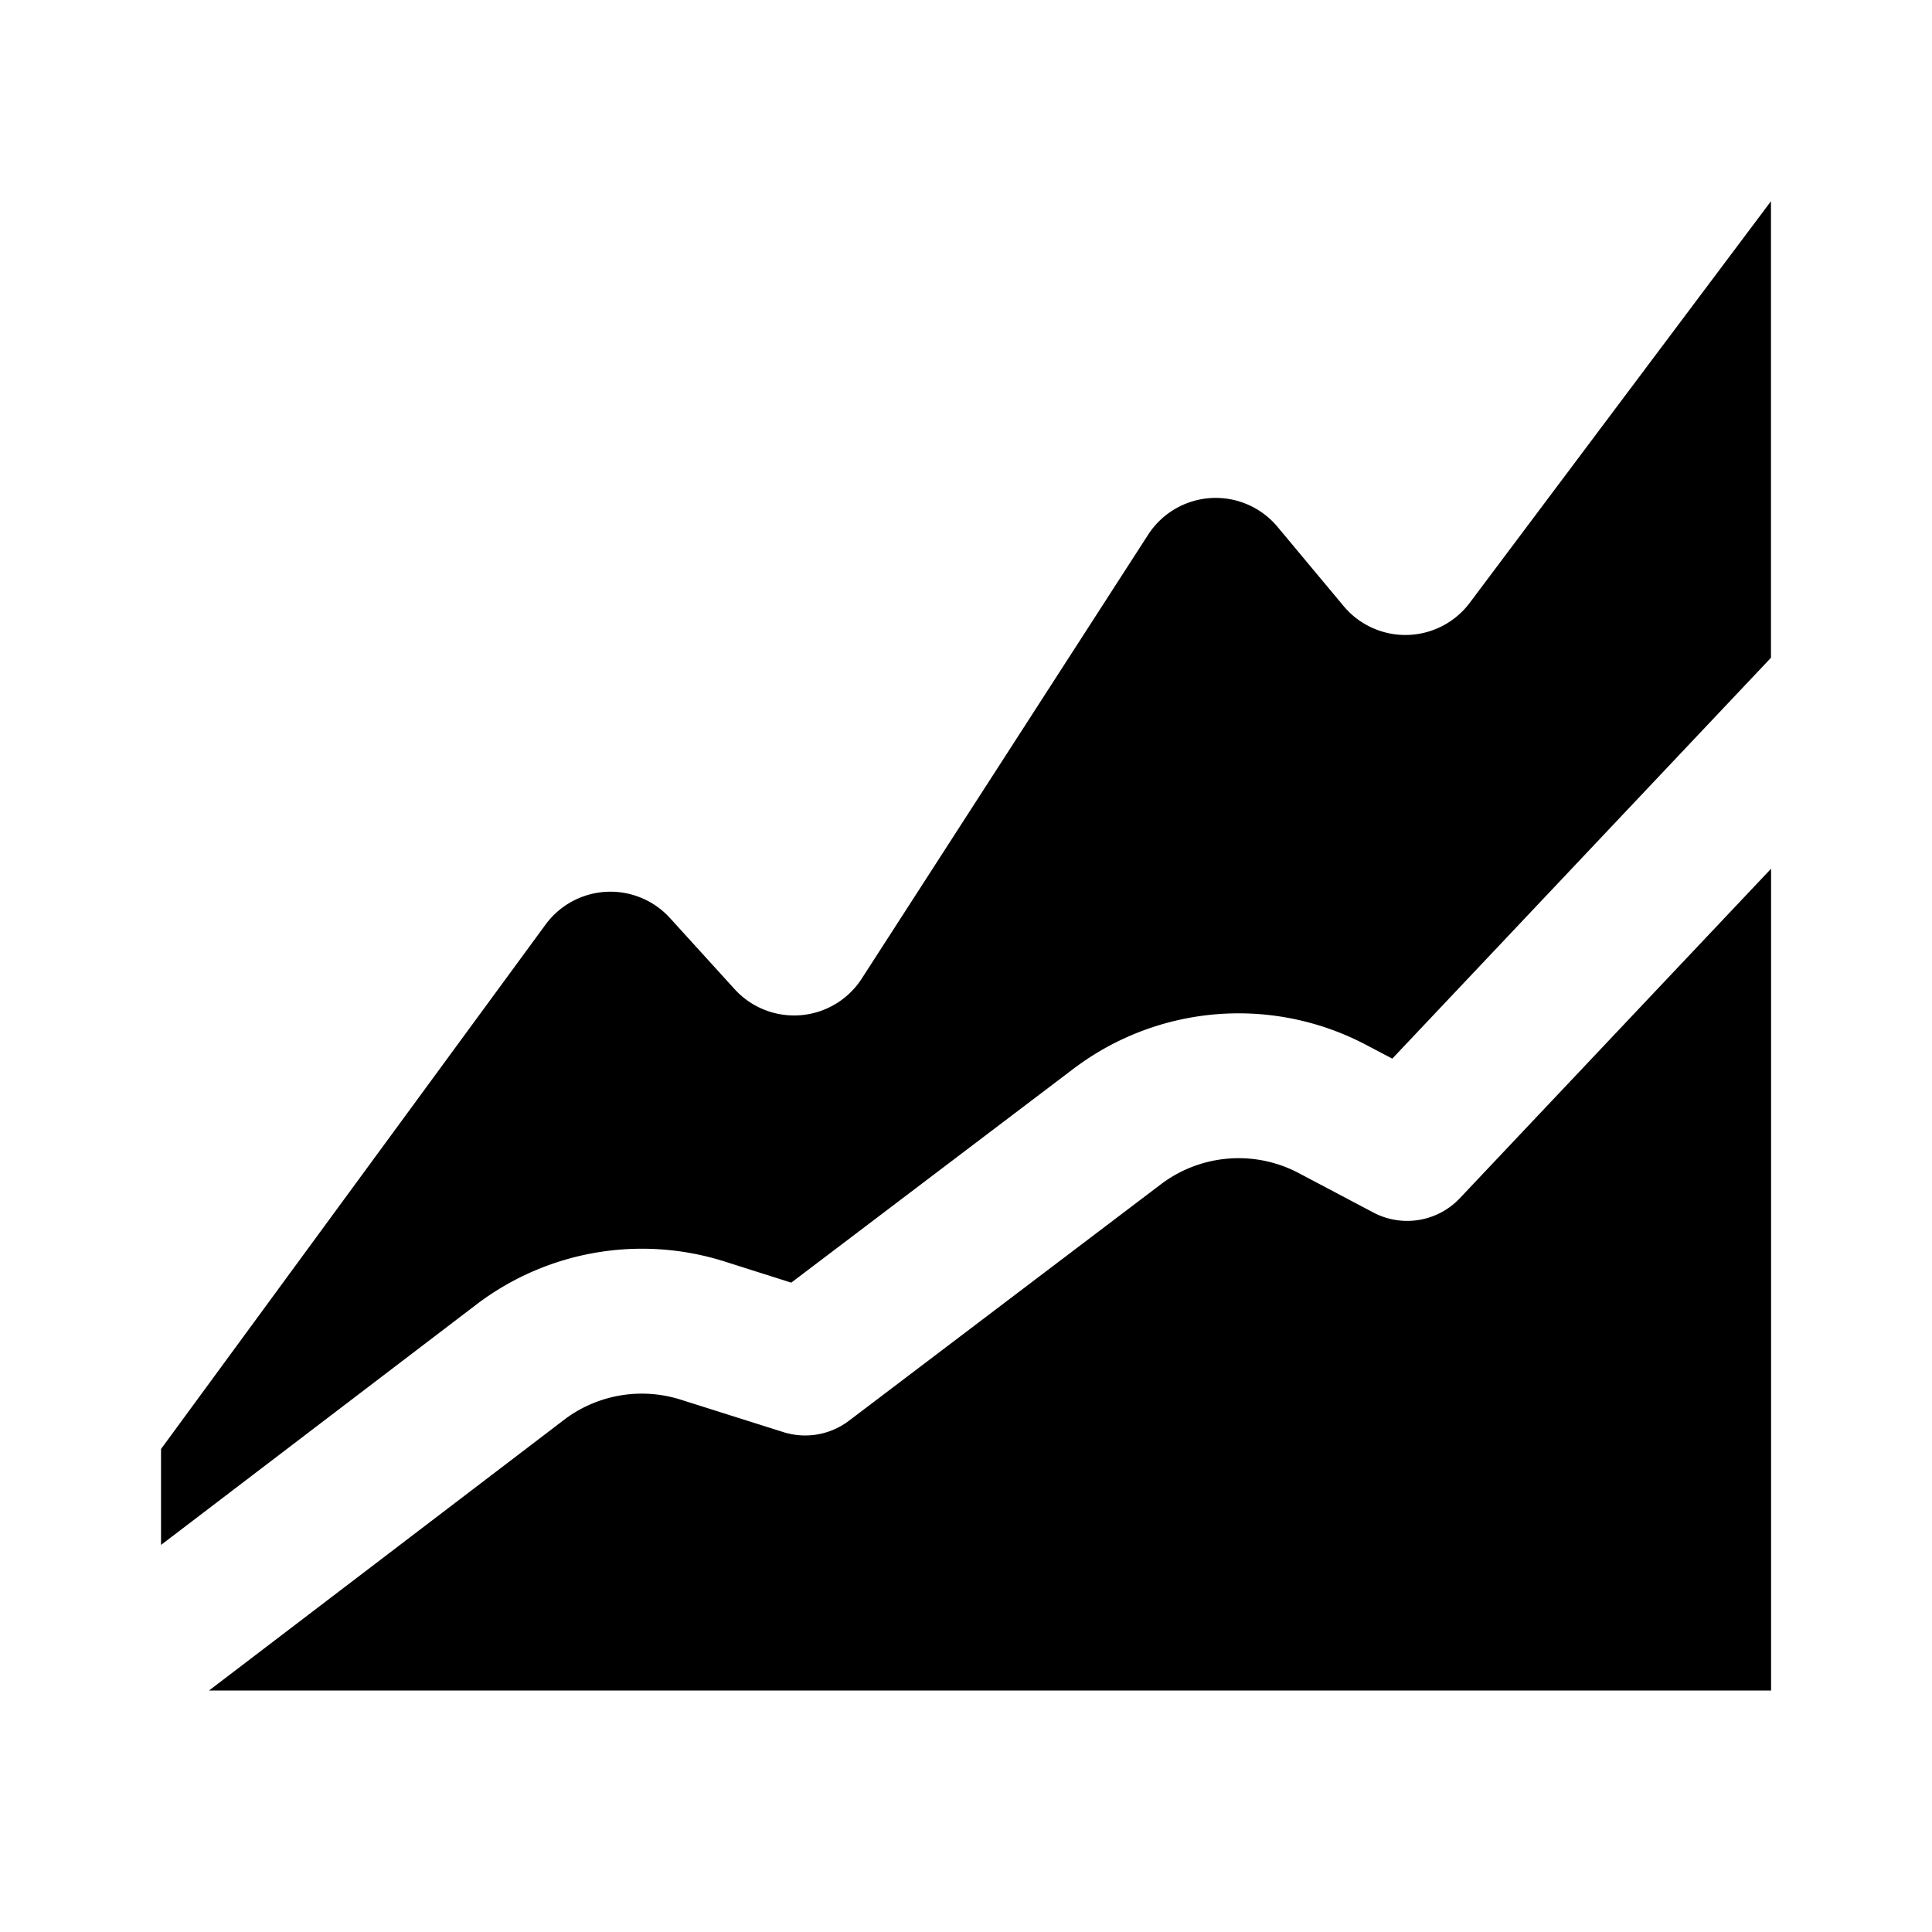 <svg width="20" height="20" viewBox="0 0 20 20" fill="none" xmlns="http://www.w3.org/2000/svg"><path fill-rule="evenodd" clip-rule="evenodd" d="M1.667 15.993V15l3.98-5.428a.833.833 0 0 1 1.289-.068l.668.735a.833.833 0 0 0 1.317-.109l2.964-4.594a.833.833 0 0 1 1.34-.082l.684.82a.833.833 0 0 0 1.306-.034l3.118-4.157v4.726l-3.92 4.15-.268-.141a2.833 2.833 0 0 0-3.034.247l-2.92 2.213-.693-.22a2.833 2.833 0 0 0-2.53.419h-.001l-.01.008-3.29 2.508Zm.497 1.507h16.17V8.993l-3.221 3.41a.75.75 0 0 1-.896.149l-.772-.408a1.333 1.333 0 0 0-1.428.116l-3.228 2.447a.75.75 0 0 1-.68.118l-1.063-.336a1.333 1.333 0 0 0-1.186.193L2.164 17.5Z" fill="currentColor"/></svg>
